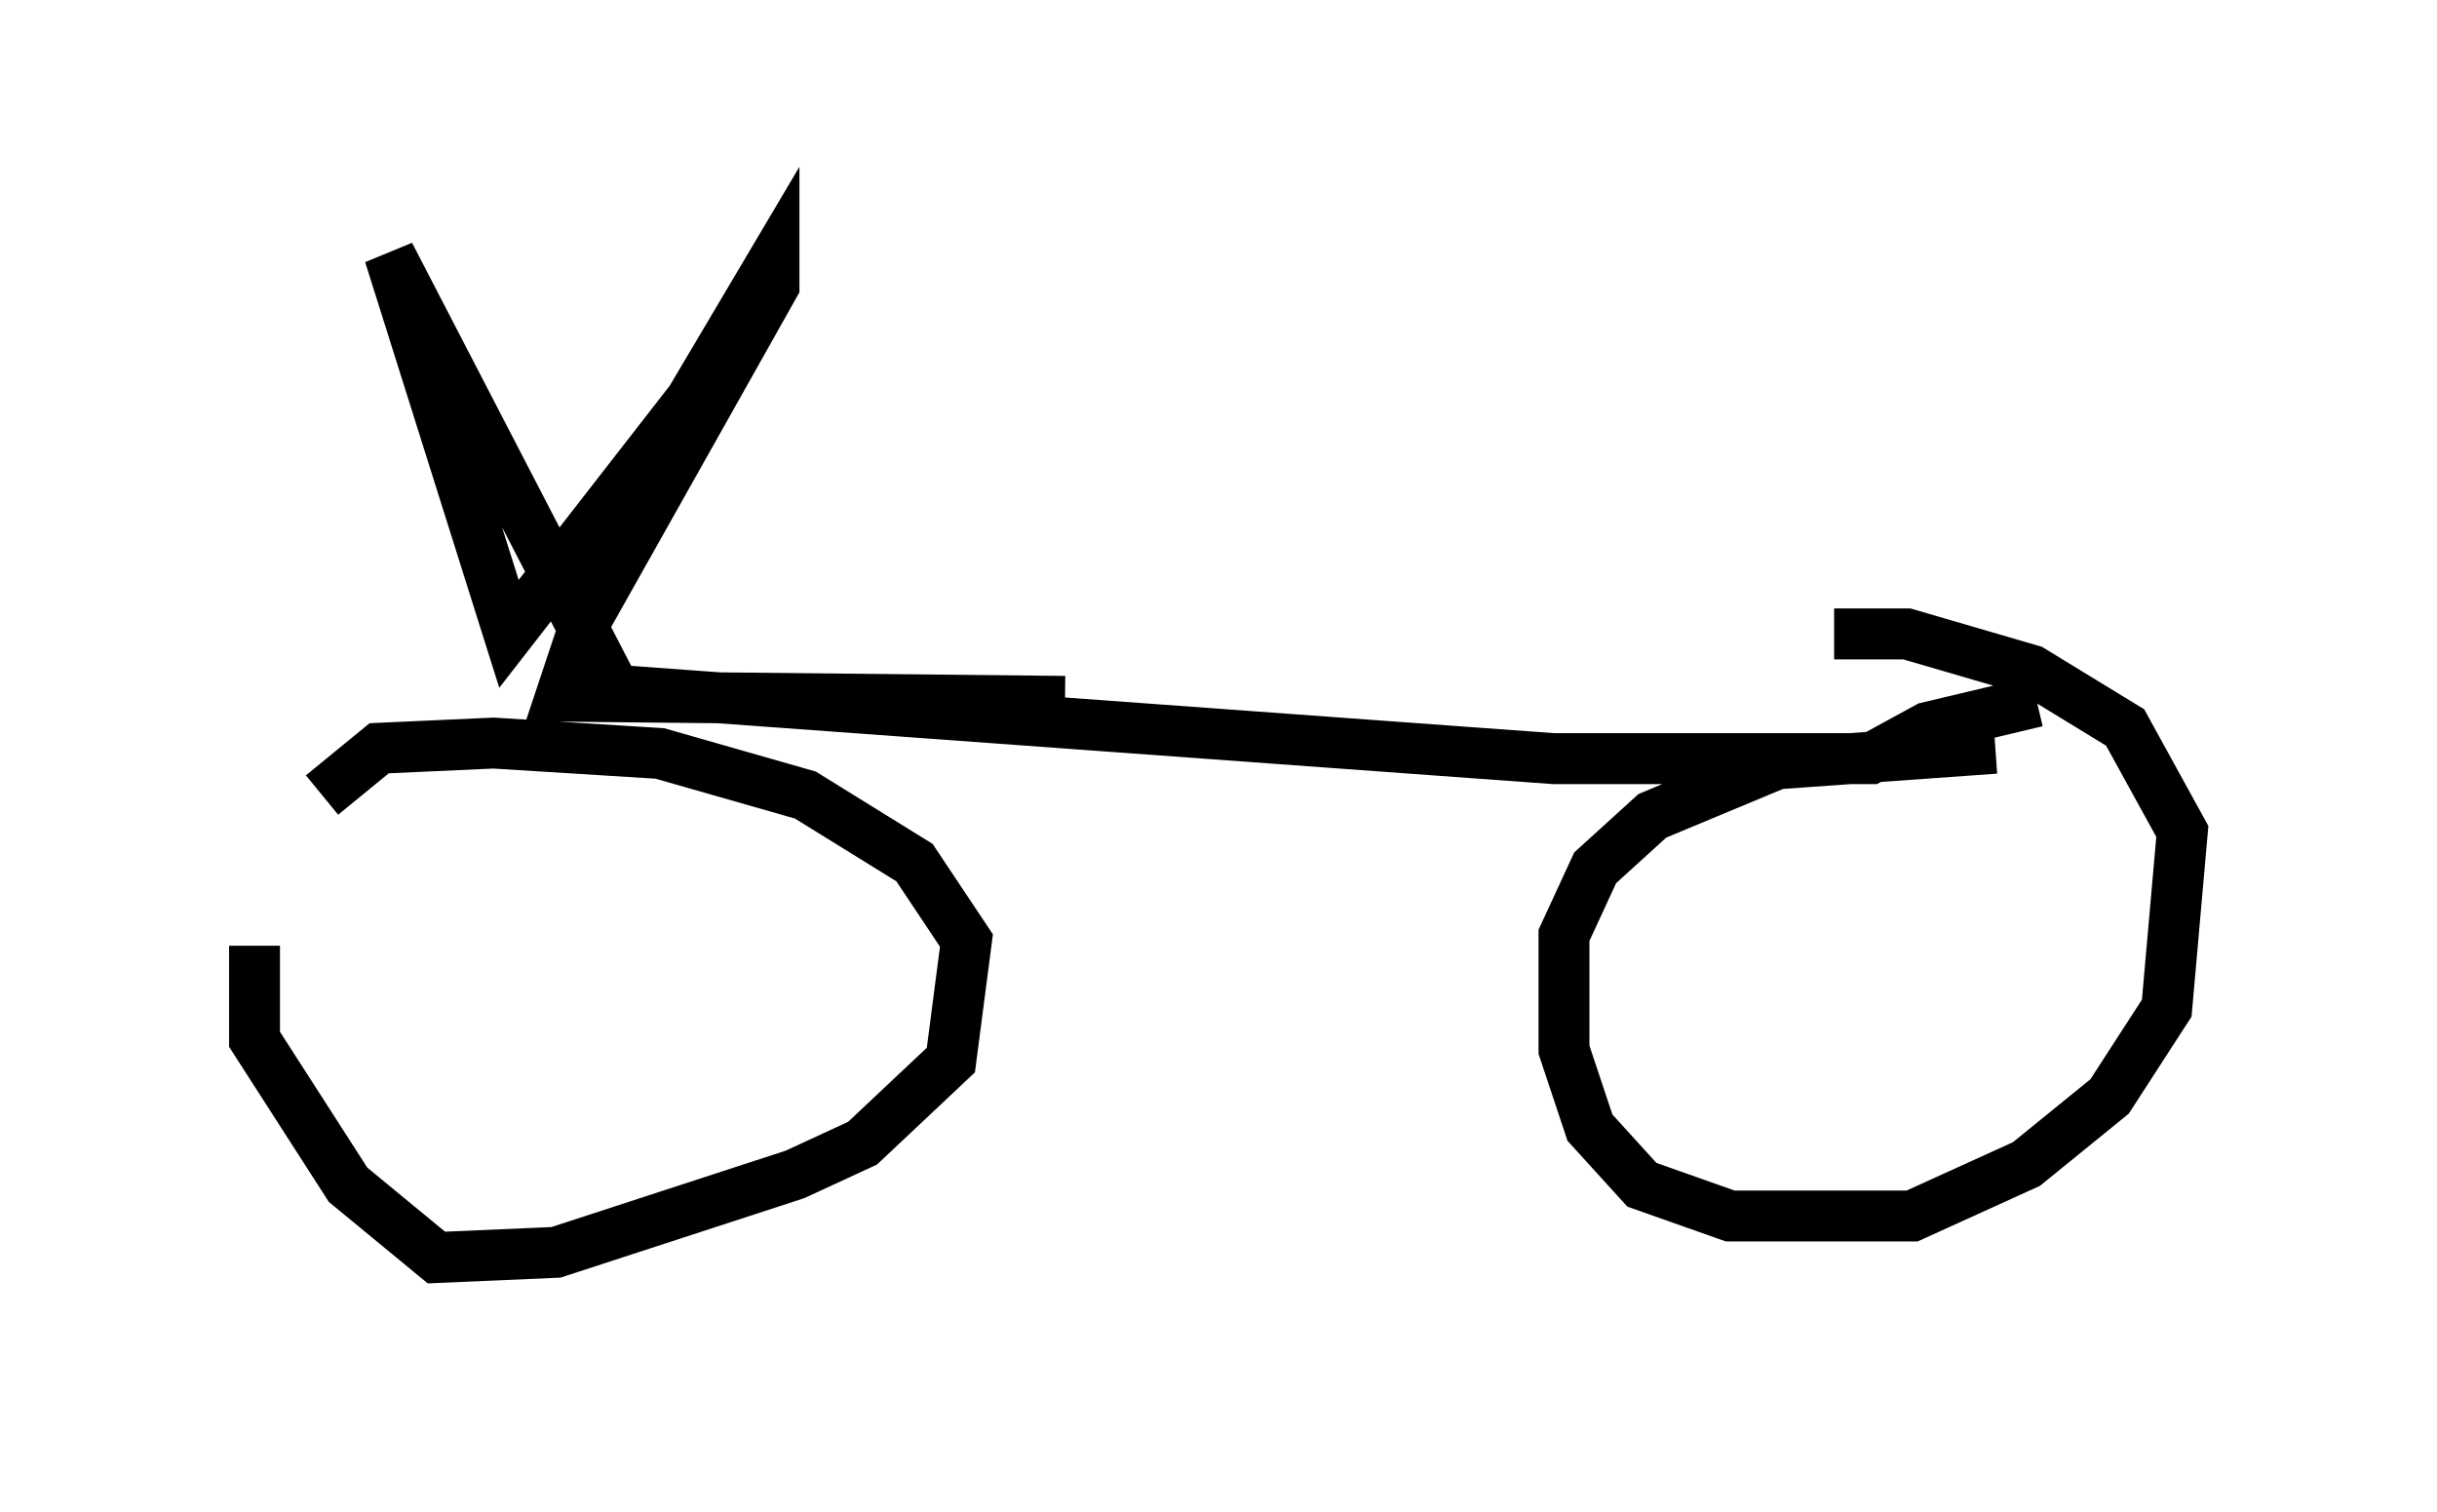 <?xml version="1.0" encoding="utf-8" ?>
<svg baseProfile="full" height="29.702" version="1.1" width="47.873" xmlns="http://www.w3.org/2000/svg" xmlns:ev="http://www.w3.org/2001/xml-events" xmlns:xlink="http://www.w3.org/1999/xlink"><defs /><rect fill="white" height="29.702" width="47.873" x="0" y="0" /><path d="M5.51, 17.454 m-0.51, 1.123 l0.0, 1.838 1.838, 2.858 l1.735, 1.429 2.348, -0.102 l4.696, -1.531 1.327, -0.613 l1.735, -1.633 0.306, -2.348 l-1.021, -1.531 -2.144, -1.327 l-2.858, -0.817 -3.267, -0.204 l-2.246, 0.102 -1.123, 0.919 m32.871, -0.919 l-4.288, 0.306 -2.45, 1.021 l-1.123, 1.021 -0.613, 1.327 l0.0, 2.246 0.51, 1.531 l1.021, 1.123 1.735, 0.613 l3.573, 0.0 2.246, -1.021 l1.633, -1.327 1.123, -1.735 l0.306, -3.471 -1.123, -2.042 l-1.838, -1.123 -2.45, -0.715 l-1.429, 0.0 m-25.113, 1.021 l19.6, 1.429 6.227, 0.0 l1.123, -0.613 2.144, -0.51 m-27.971, 0.306 l0.0, -0.613 -4.39, -8.473 l2.348, 7.452 3.573, -4.594 l1.633, -2.756 0.0, 0.51 l-3.675, 6.533 -0.51, 1.531 l9.902, 0.102 " fill="none" stroke="black" stroke-width="1" /></svg>